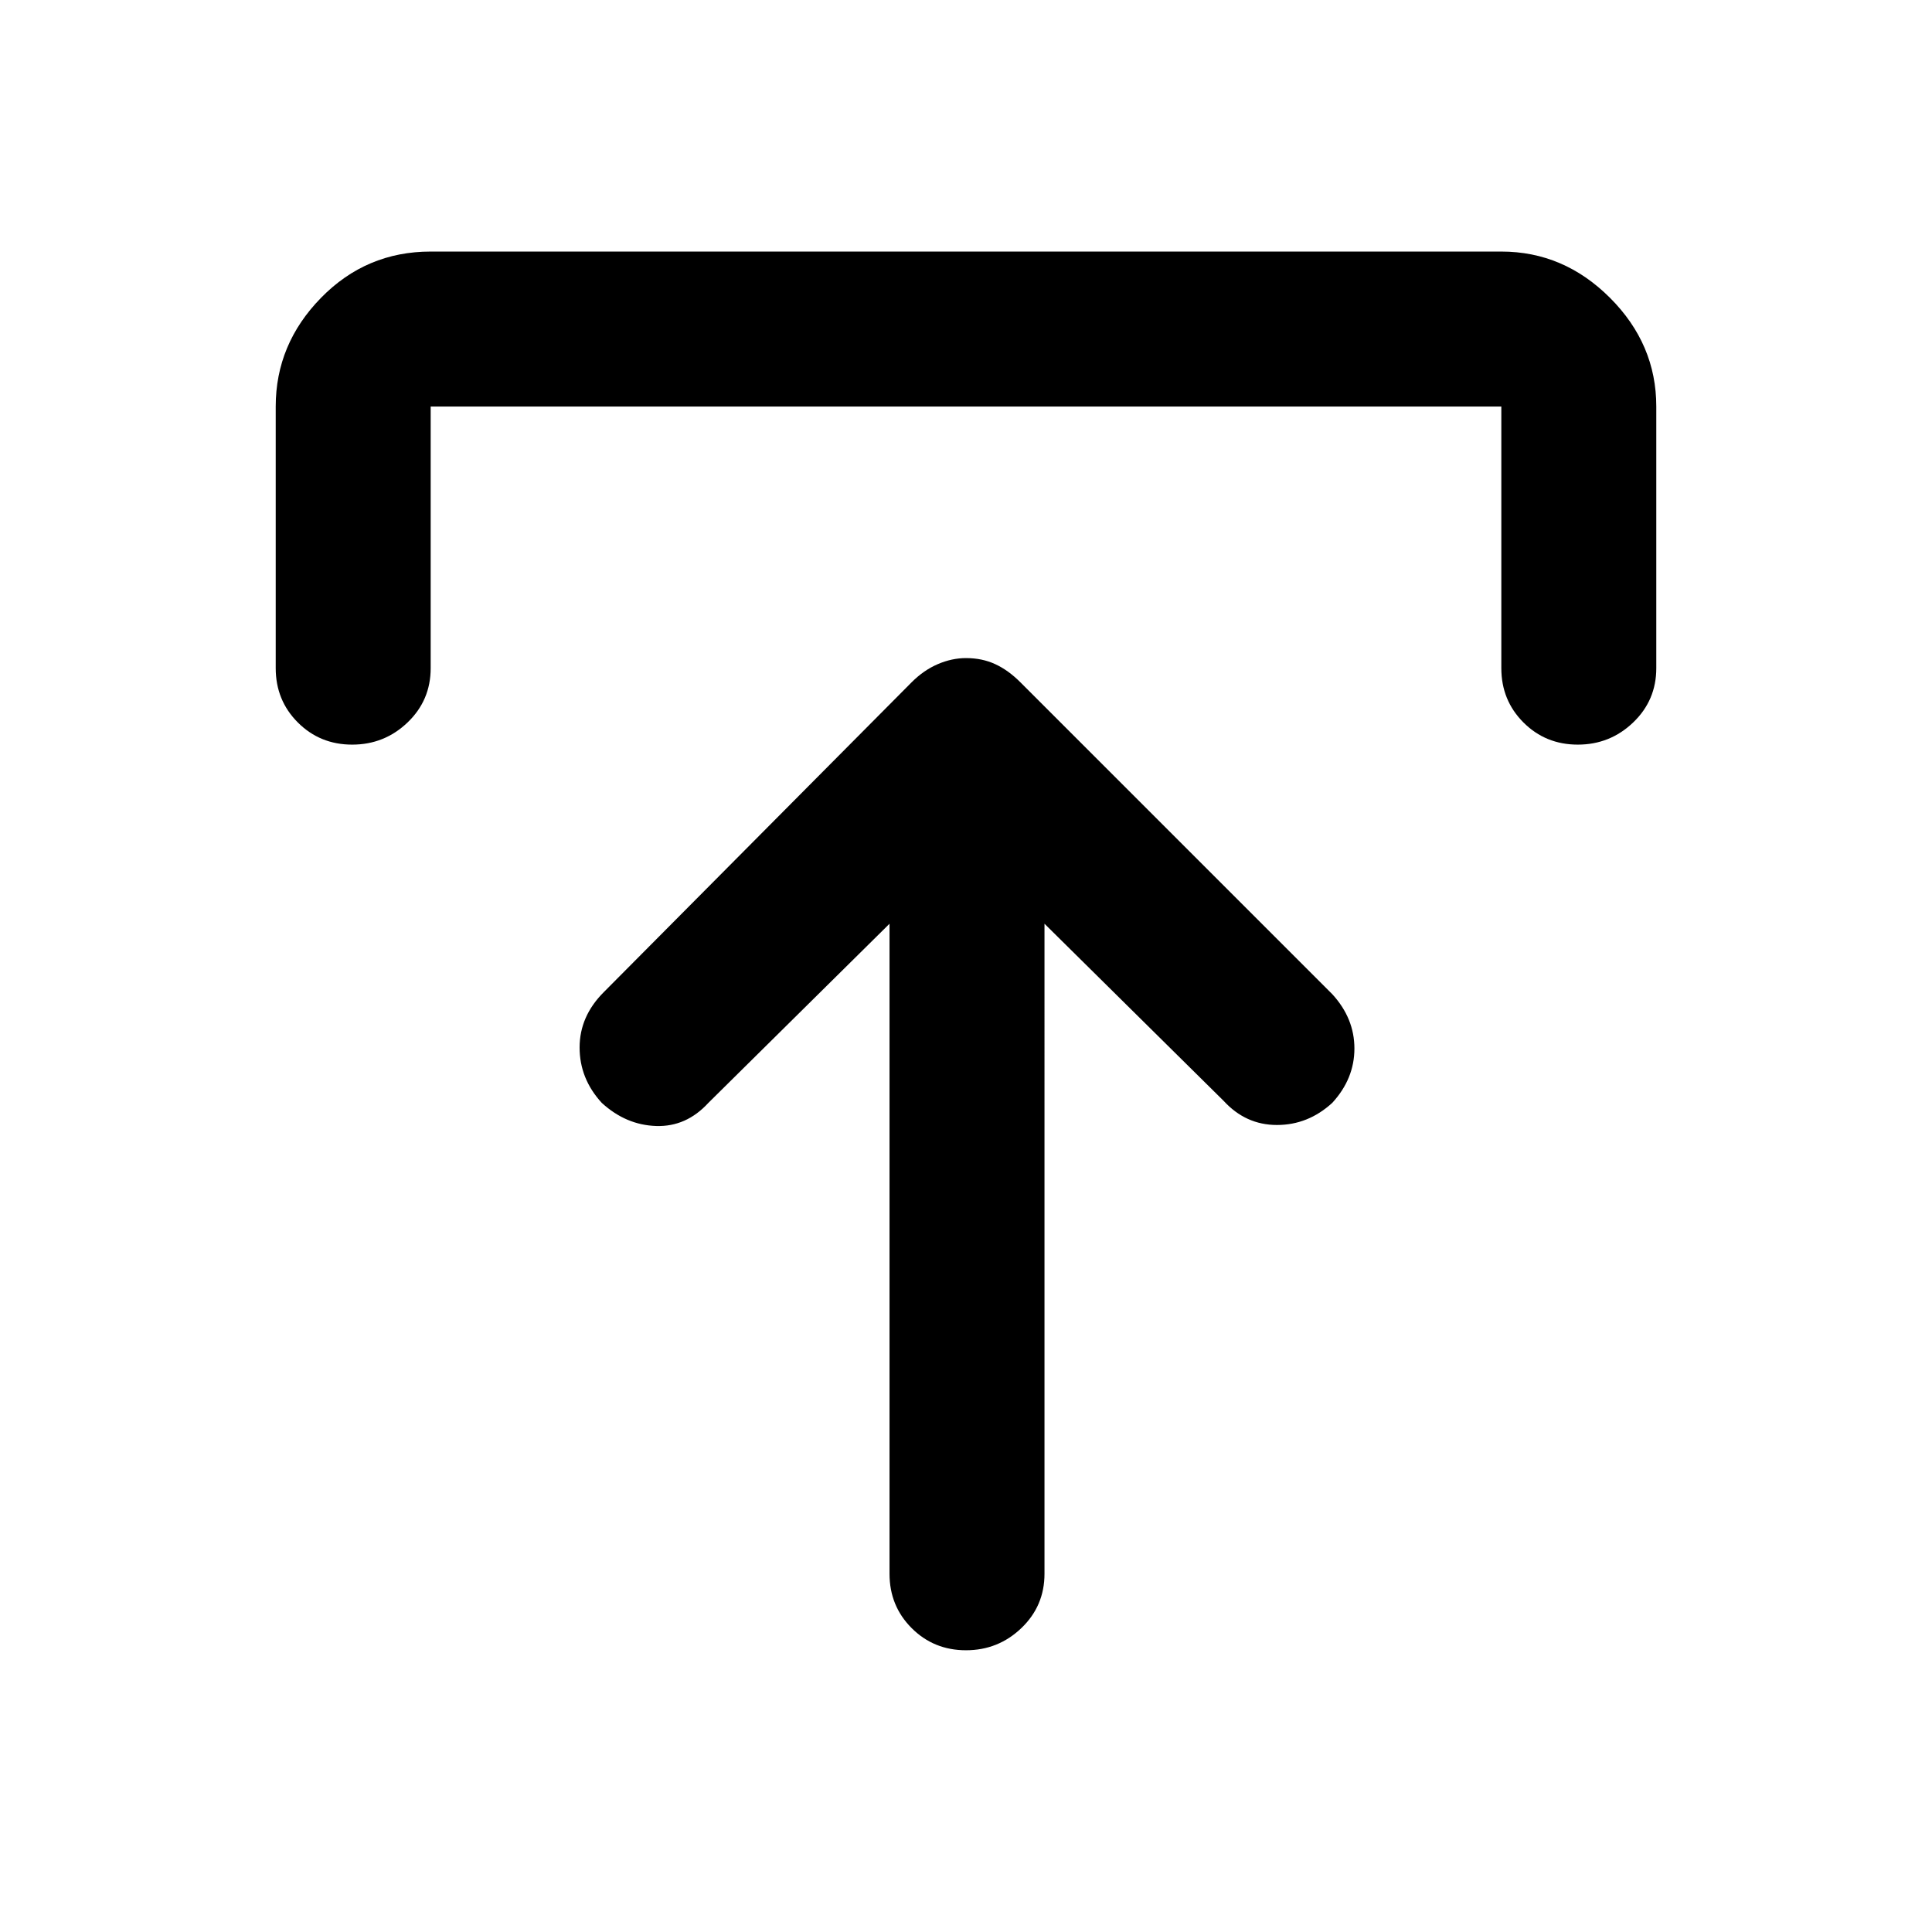 <svg xmlns="http://www.w3.org/2000/svg" height="48" width="48"><path d="M24 41q-.8 0-1.35-.55t-.55-1.35V22.95l-4.5 4.45q-.55.6-1.3.575-.75-.025-1.35-.575-.55-.6-.55-1.375t.6-1.375l7.65-7.7q.3-.3.65-.45.35-.15.7-.15.4 0 .725.15.325.15.625.45l7.75 7.75q.55.6.55 1.35 0 .75-.55 1.35-.6.55-1.375.55t-1.325-.6l-4.45-4.4V39.1q0 .8-.575 1.35T24 41ZM8.75 18.5q-.8 0-1.35-.55t-.55-1.35v-6.5q0-1.55 1.125-2.7Q9.1 6.25 10.7 6.25h26.6q1.55 0 2.7 1.15 1.15 1.15 1.15 2.7v6.5q0 .8-.575 1.35t-1.375.55q-.8 0-1.35-.55t-.55-1.35v-6.5H10.7v6.5q0 .8-.575 1.35t-1.375.55Z"/></svg>